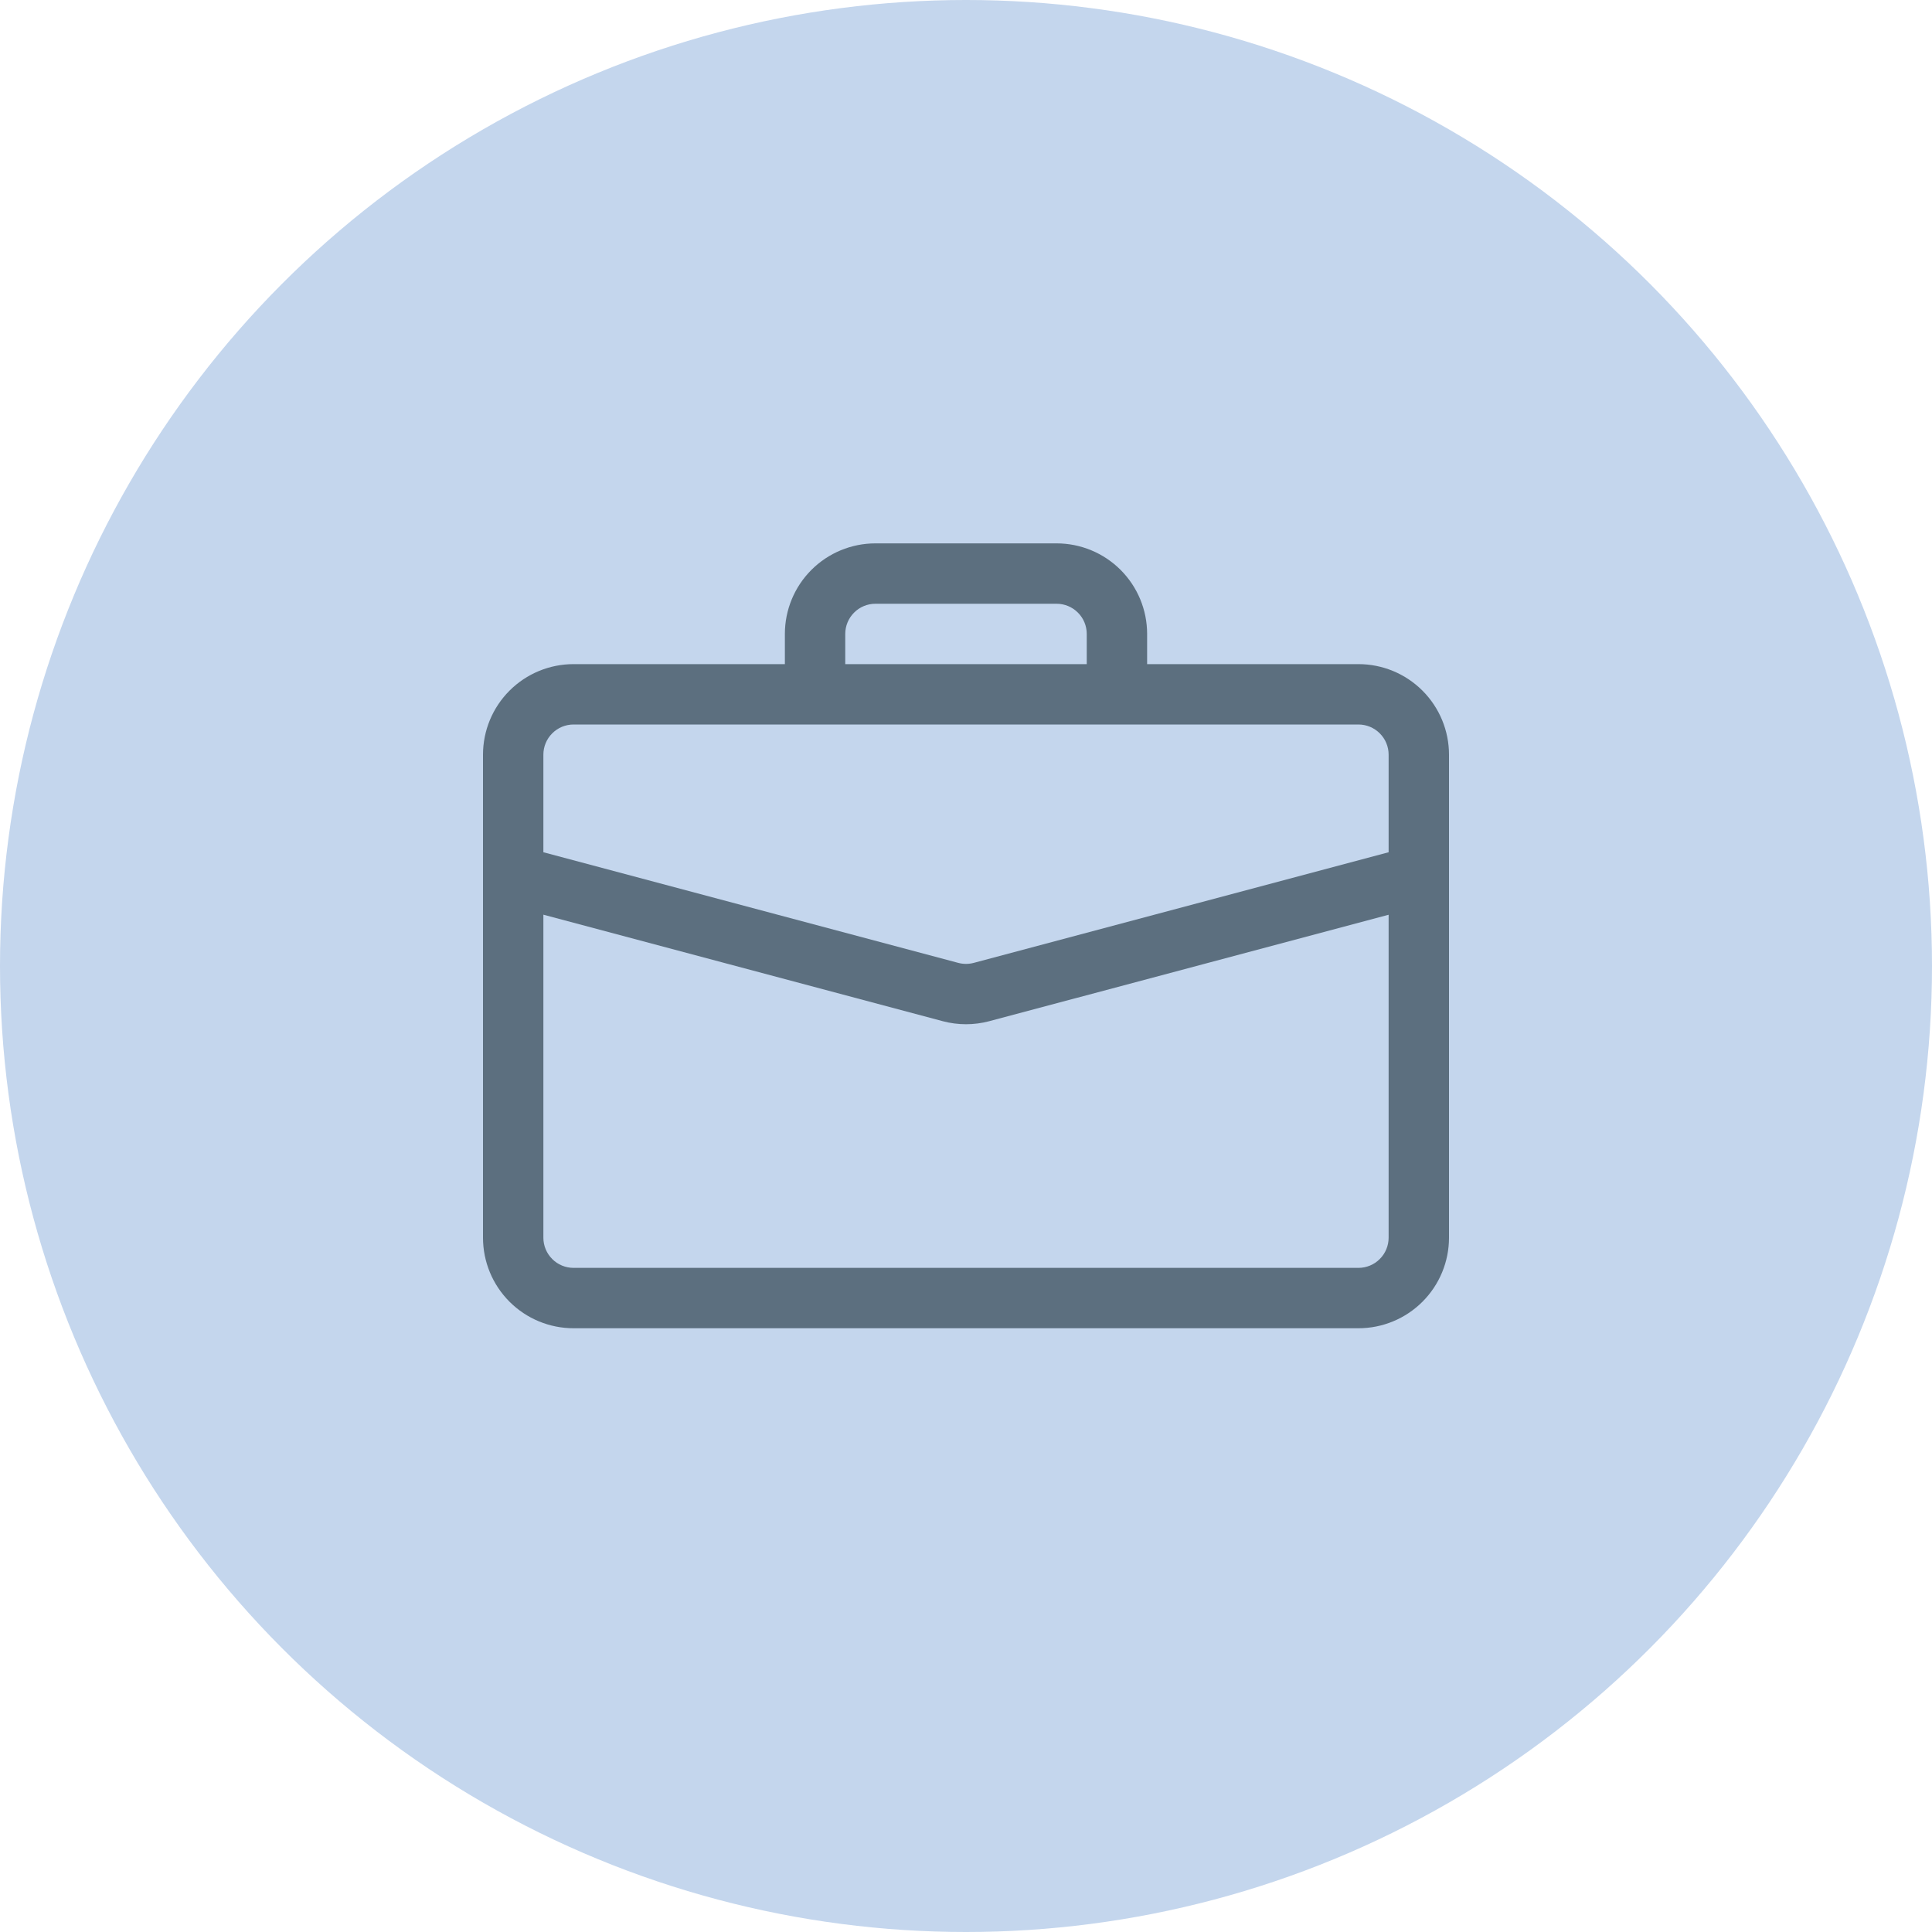 <svg width="48" height="48" viewBox="0 0 48 48" fill="none" xmlns="http://www.w3.org/2000/svg">
<circle cx="24" cy="24" r="24" fill="#C4D6ED"/>
<g clip-path="url(#clip0_160_1120)">
<path d="M21.75 13.5C21.153 13.5 20.581 13.737 20.159 14.159C19.737 14.581 19.5 15.153 19.5 15.75V16.5H14.25C13.653 16.5 13.081 16.737 12.659 17.159C12.237 17.581 12 18.153 12 18.75V30.75C12 31.347 12.237 31.919 12.659 32.341C13.081 32.763 13.653 33 14.25 33H33.75C34.347 33 34.919 32.763 35.341 32.341C35.763 31.919 36 31.347 36 30.75V18.75C36 18.153 35.763 17.581 35.341 17.159C34.919 16.737 34.347 16.5 33.75 16.5H28.5V15.75C28.5 15.153 28.263 14.581 27.841 14.159C27.419 13.737 26.847 13.5 26.25 13.5H21.75ZM21.75 15H26.25C26.449 15 26.64 15.079 26.78 15.22C26.921 15.36 27 15.551 27 15.75V16.5H21V15.75C21 15.551 21.079 15.36 21.22 15.22C21.36 15.079 21.551 15 21.75 15ZM24.579 25.371L34.5 22.727V30.75C34.5 30.949 34.421 31.14 34.28 31.28C34.14 31.421 33.949 31.5 33.75 31.5H14.25C14.051 31.5 13.86 31.421 13.72 31.28C13.579 31.14 13.5 30.949 13.5 30.75V22.725L23.421 25.371C23.8 25.472 24.2 25.472 24.579 25.371ZM14.25 18H33.75C33.949 18 34.14 18.079 34.28 18.22C34.421 18.36 34.5 18.551 34.5 18.75V21.174L24.194 23.922C24.067 23.956 23.933 23.956 23.806 23.922L13.5 21.174V18.75C13.5 18.551 13.579 18.36 13.72 18.22C13.86 18.079 14.051 18 14.25 18Z" fill="#5C6F7F"/>
</g>
<defs>
<clipPath id="clip0_160_1120">
<rect width="24" height="24" fill="white" transform="translate(12 12)"/>
</clipPath>
</defs>
</svg>
